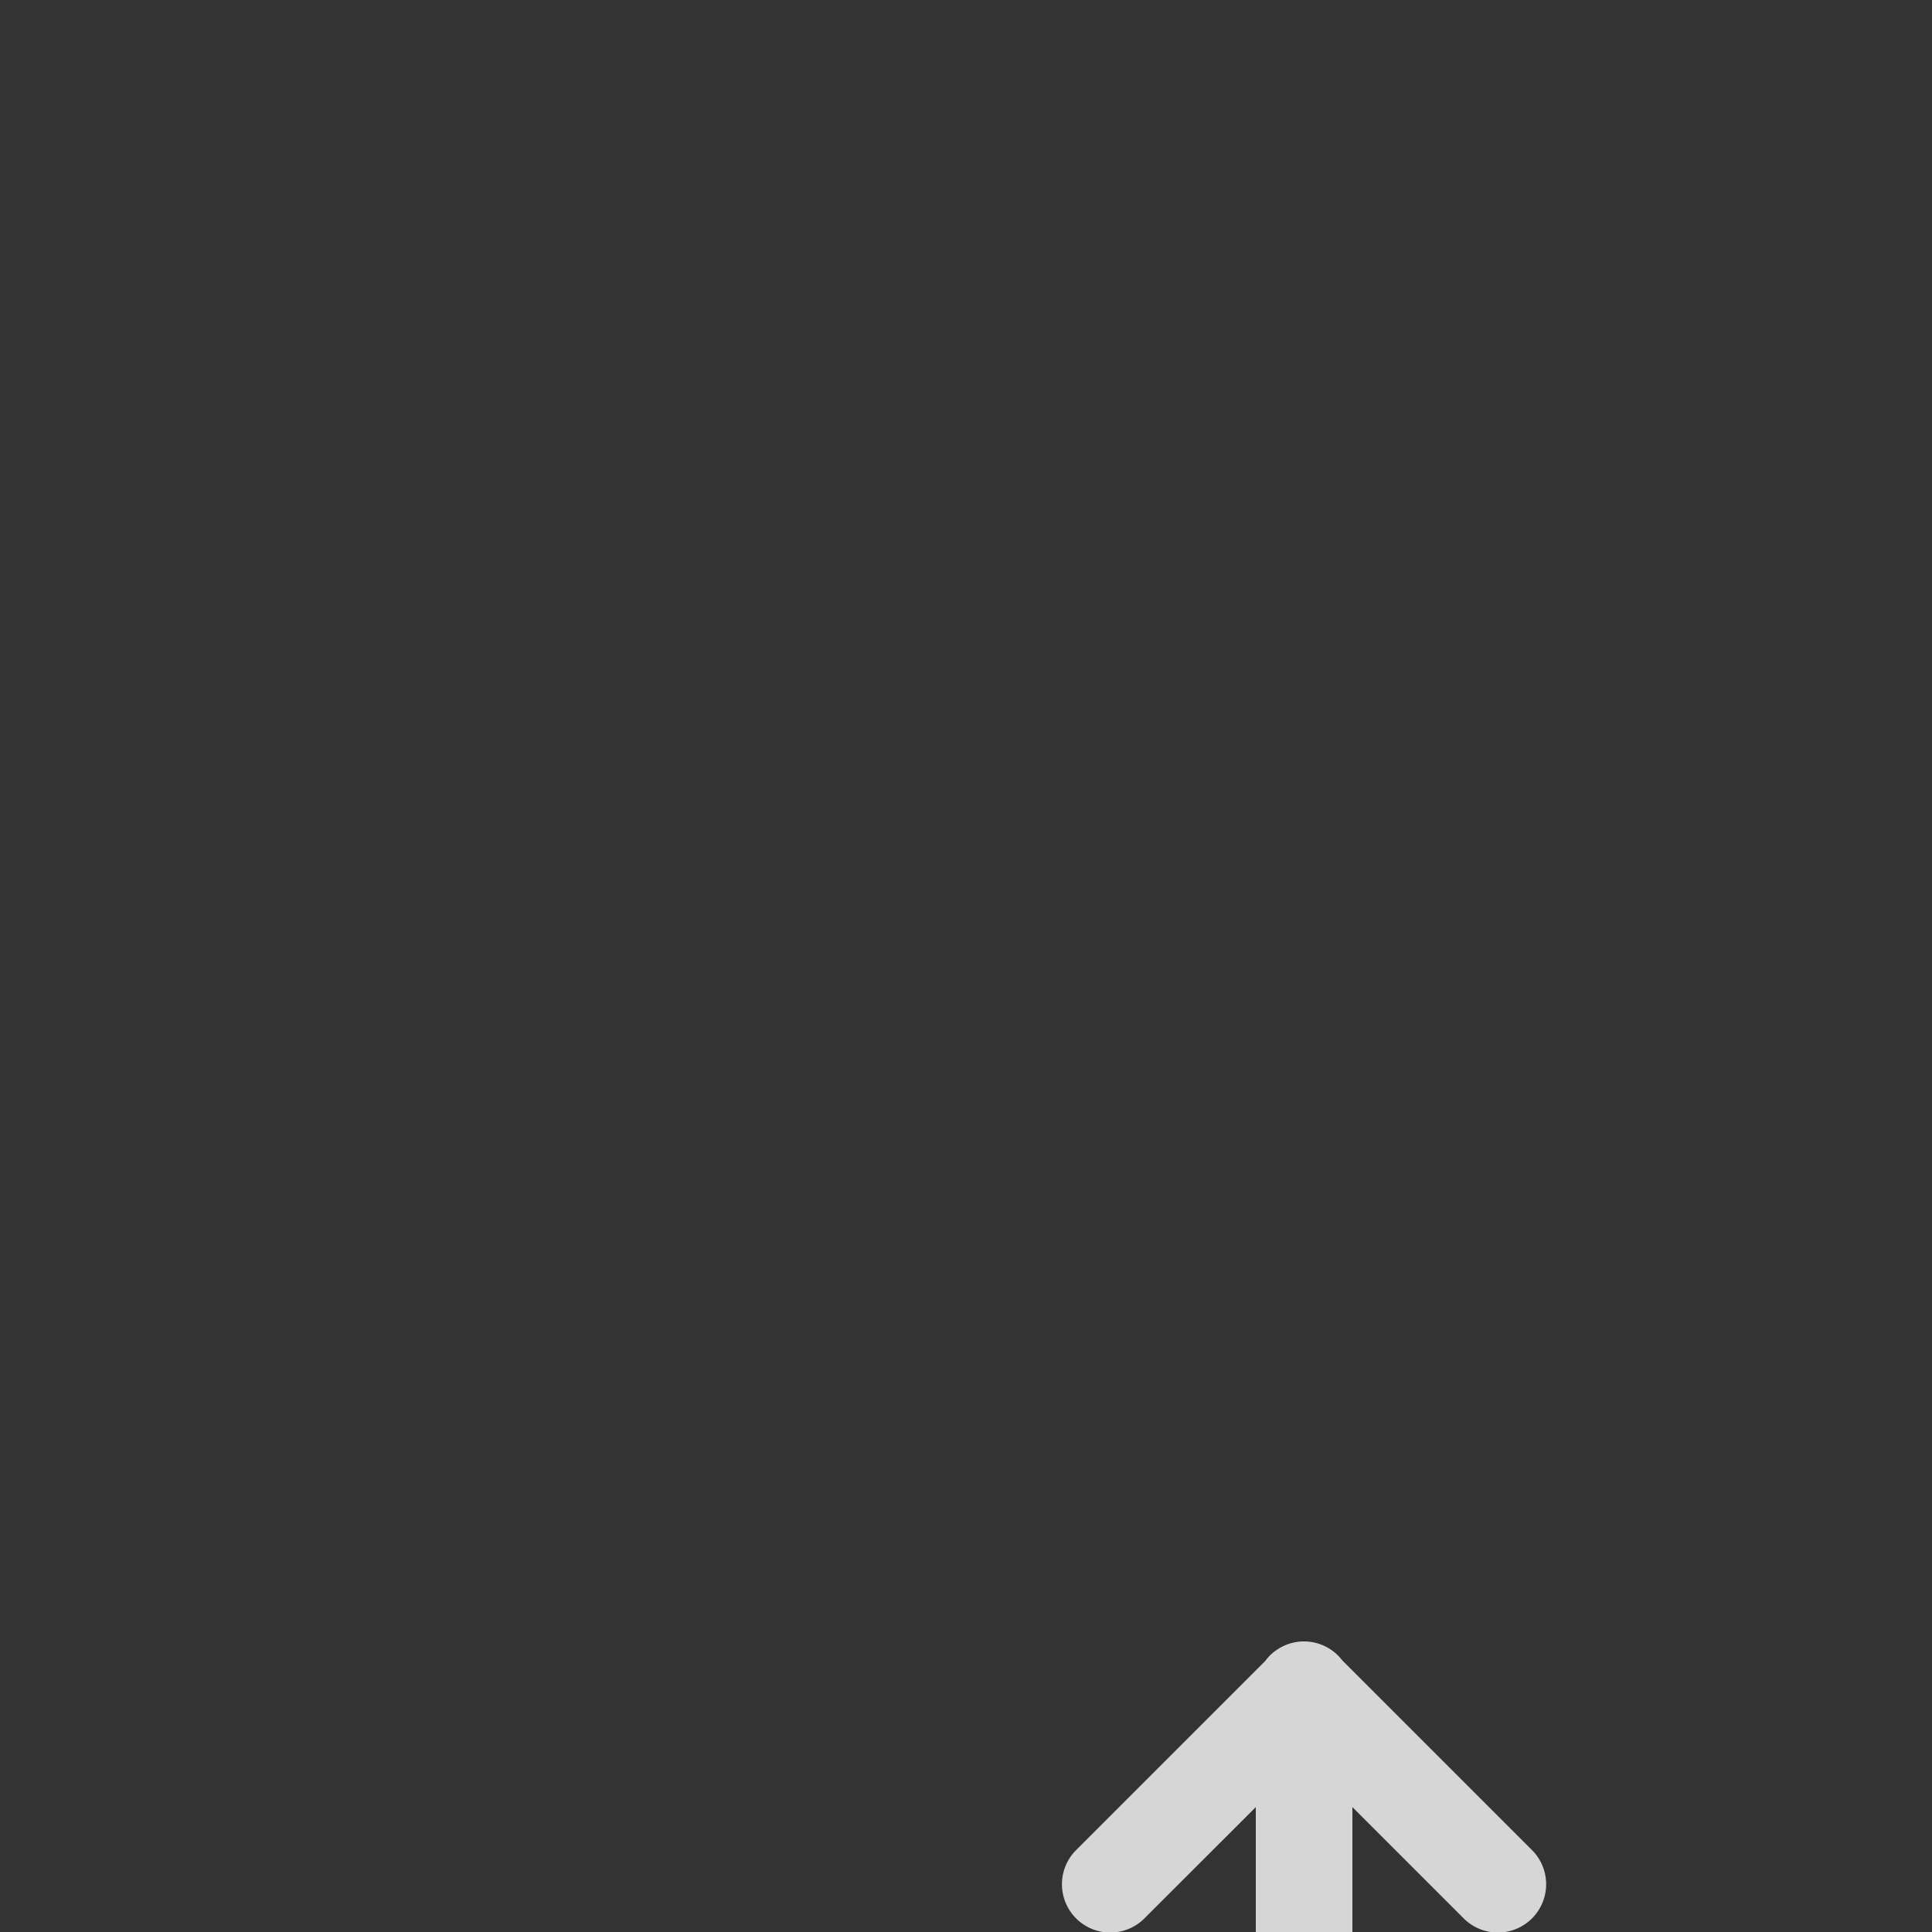 <svg xmlns="http://www.w3.org/2000/svg" style="background: #808080" height="64" width="64" viewBox="163 268 20 20">
  <rect x="163" y="268" width="20" height="20" fill="#333333" stroke="none"/>
  <g transform="translate(125,-1)" id="g10480" style="opacity: 0.8;" data-label="N-9">
    <path id="path10478" d="m 51.492,285.992 a 0.5,0.5 0 0 0 -0.389,0.195 0.5,0.5 0 0 0 -0.004,0.006 l -1.953,1.953 a 0.5,0.5 0 1 0 0.707,0.707 L 51,287.707 V 295.5 a 0.5,0.5 0 0 0 0.5,0.5 h 7.793 l -1.146,1.146 a 0.5,0.5 0 1 0 0.707,0.707 l 1.957,-1.957 a 0.5,0.5 0 0 0 0.002,-0.793 0.5,0.5 0 0 0 -0.006,-0.004 l -1.953,-1.953 a 0.5,0.5 0 1 0 -0.707,0.707 L 59.293,295 H 52 v -7.293 l 1.146,1.146 a 0.5,0.5 0 1 0 0.707,-0.707 l -1.957,-1.957 a 0.5,0.5 0 0 0 -0.404,-0.197 z" style="color: rgb(0, 0, 0); fill: #ffffff; stroke-linecap: round; stroke-linejoin: round; marker: none;"></path>
    <path d="m 63,290 v -2 h -1 v 2 z m 0,-3 v -2 h -1 v 2 z m 0,12 v -2 h -1 v 2 z m 0,-3 v -2 h -1 v 2 z m 0,-3 v -2 h -1 v 2 z" style="fill: #ffffff; stroke-linecap: round; stroke-linejoin: round; marker: none;" id="path10486"></path>
  </g>
</svg>